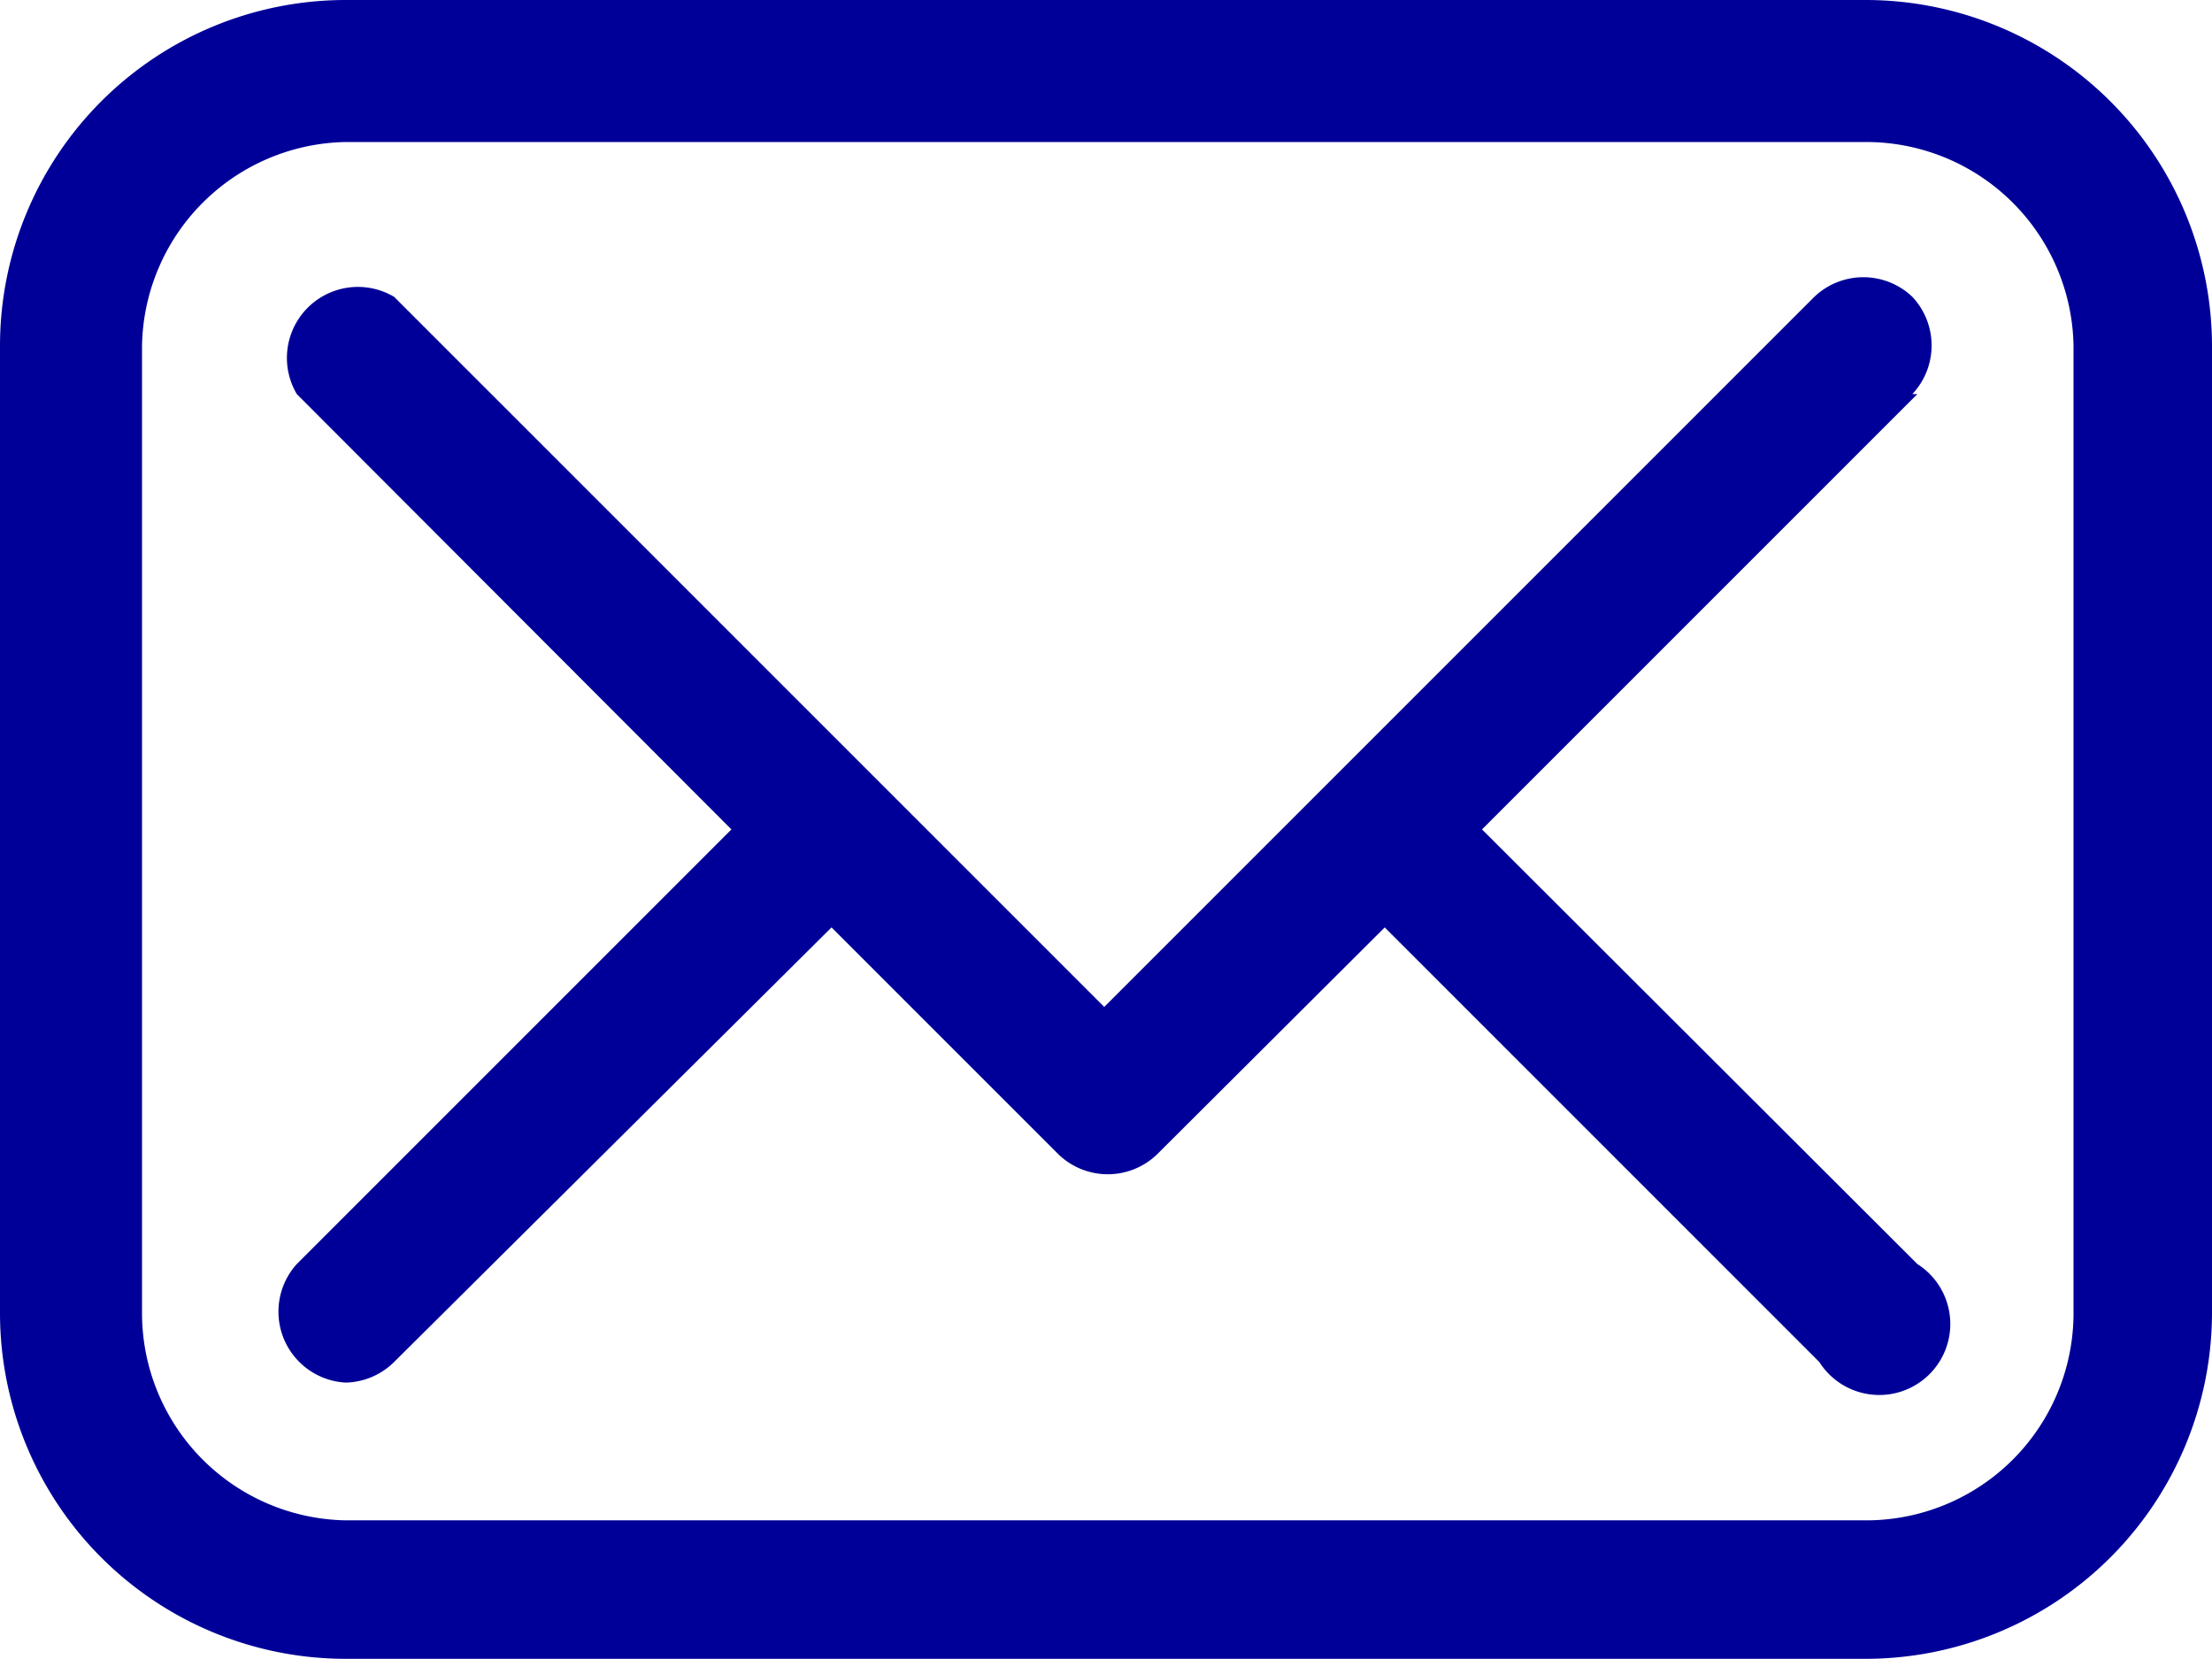 <svg xmlns="http://www.w3.org/2000/svg" viewBox="0 0 31.15 23.36"><defs><style>.cls-1{fill:#000098;}</style></defs><g id="Layer_2" data-name="Layer 2"><g id="Layer_1-2" data-name="Layer 1"><path id="Email" class="cls-1" d="M26.28,0H4.87A4.87,4.87,0,0,0,0,4.87V18.49a4.87,4.87,0,0,0,4.87,4.87H26.28a4.88,4.88,0,0,0,4.87-4.87V4.87A4.88,4.88,0,0,0,26.28,0ZM29.2,18.49a2.92,2.92,0,0,1-2.92,2.92H4.87A2.92,2.92,0,0,1,2,18.49V4.87A2.92,2.92,0,0,1,4.87,2H26.28A2.92,2.92,0,0,1,29.2,4.87ZM27,5.55l-6.13,6.13L27,17.8a1,1,0,1,1-1.38,1.38l-6.12-6.12-3.21,3.2a1,1,0,0,1-1.38,0l-3.2-3.2L5.55,19.18a1,1,0,0,1-.68.29,1,1,0,0,1-.69-1.67l6.12-6.12L4.18,5.55A1,1,0,0,1,5.55,4.18l10,10,10-10a1,1,0,0,1,1.38,0,1,1,0,0,1,0,1.37Z"/></g></g></svg>